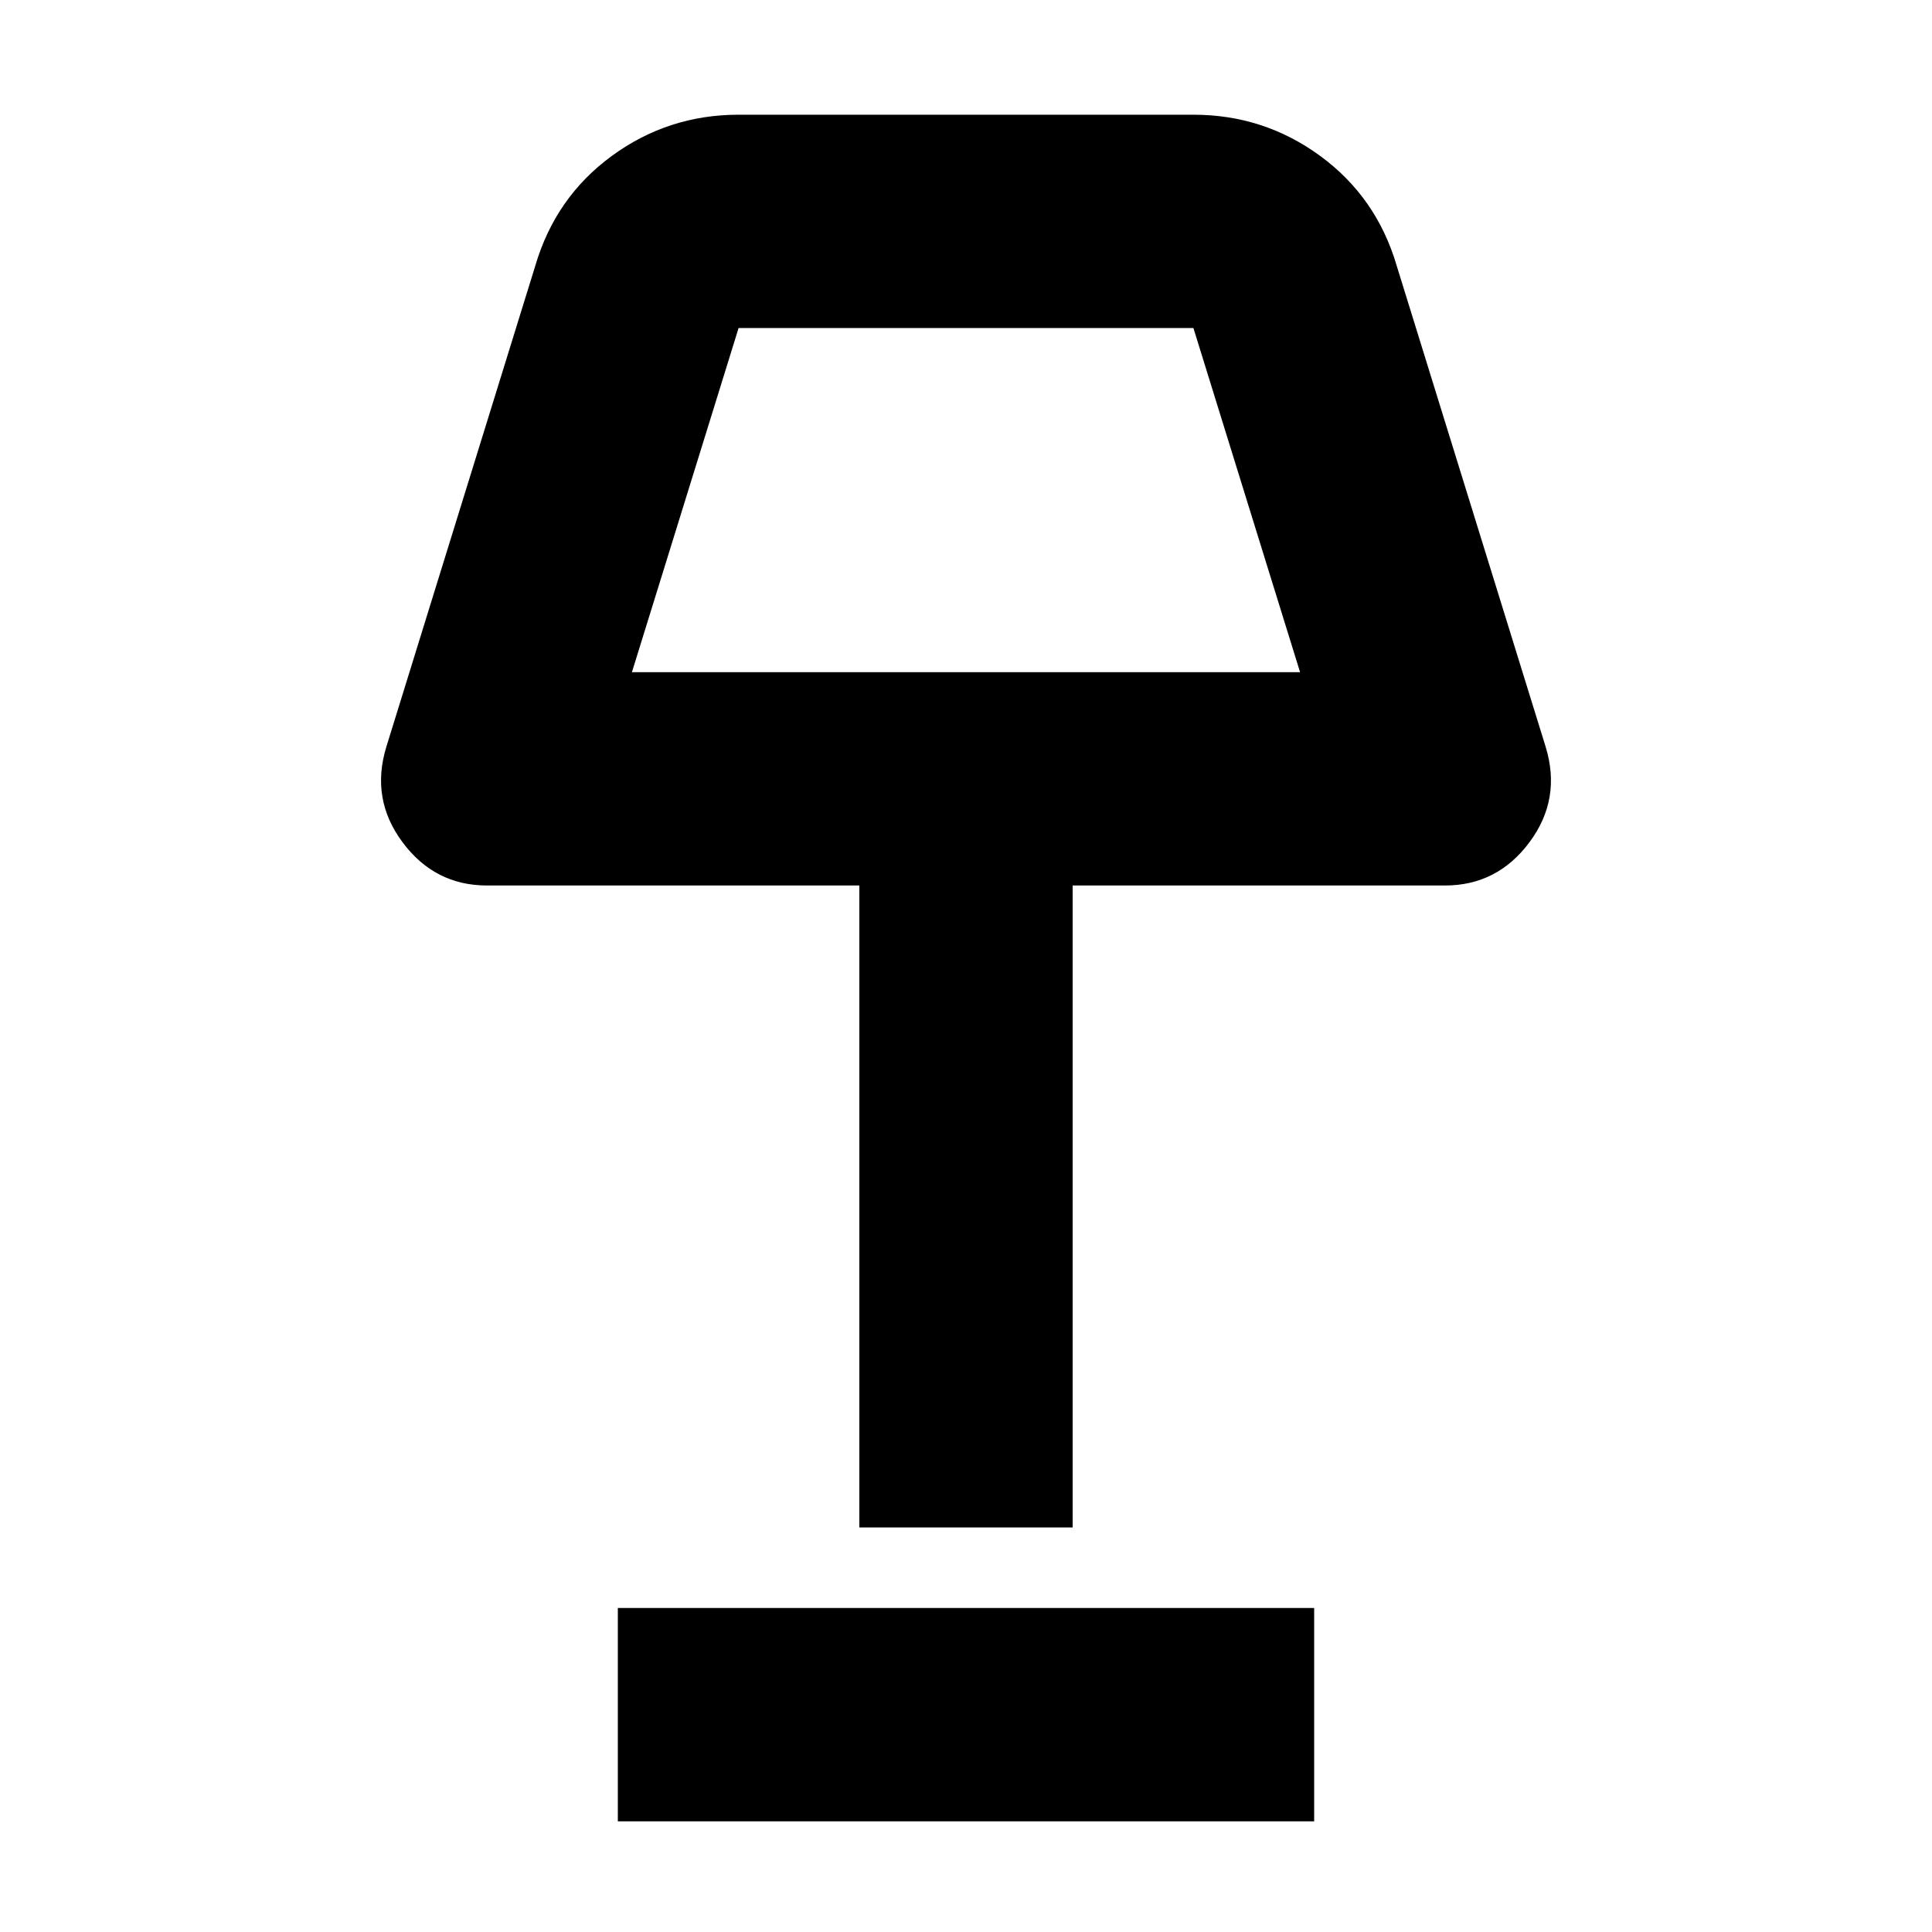 <svg xmlns="http://www.w3.org/2000/svg" height="24" width="24"><path d="M10.675 18.975V11H6.05Q5.4 11 5 10.462q-.4-.537-.2-1.187L6.65 3.3q.25-.85.95-1.363.7-.512 1.575-.512h5.65q.875 0 1.575.512.7.513.95 1.363l1.85 5.975q.2.65-.2 1.187-.4.538-1.05.538h-4.625v7.975ZM7.85 8.35h8.3l-1.325-4.275h-5.65Zm-.175 14.275v-2.65h8.65v2.65ZM12 6.225Z"/></svg>
